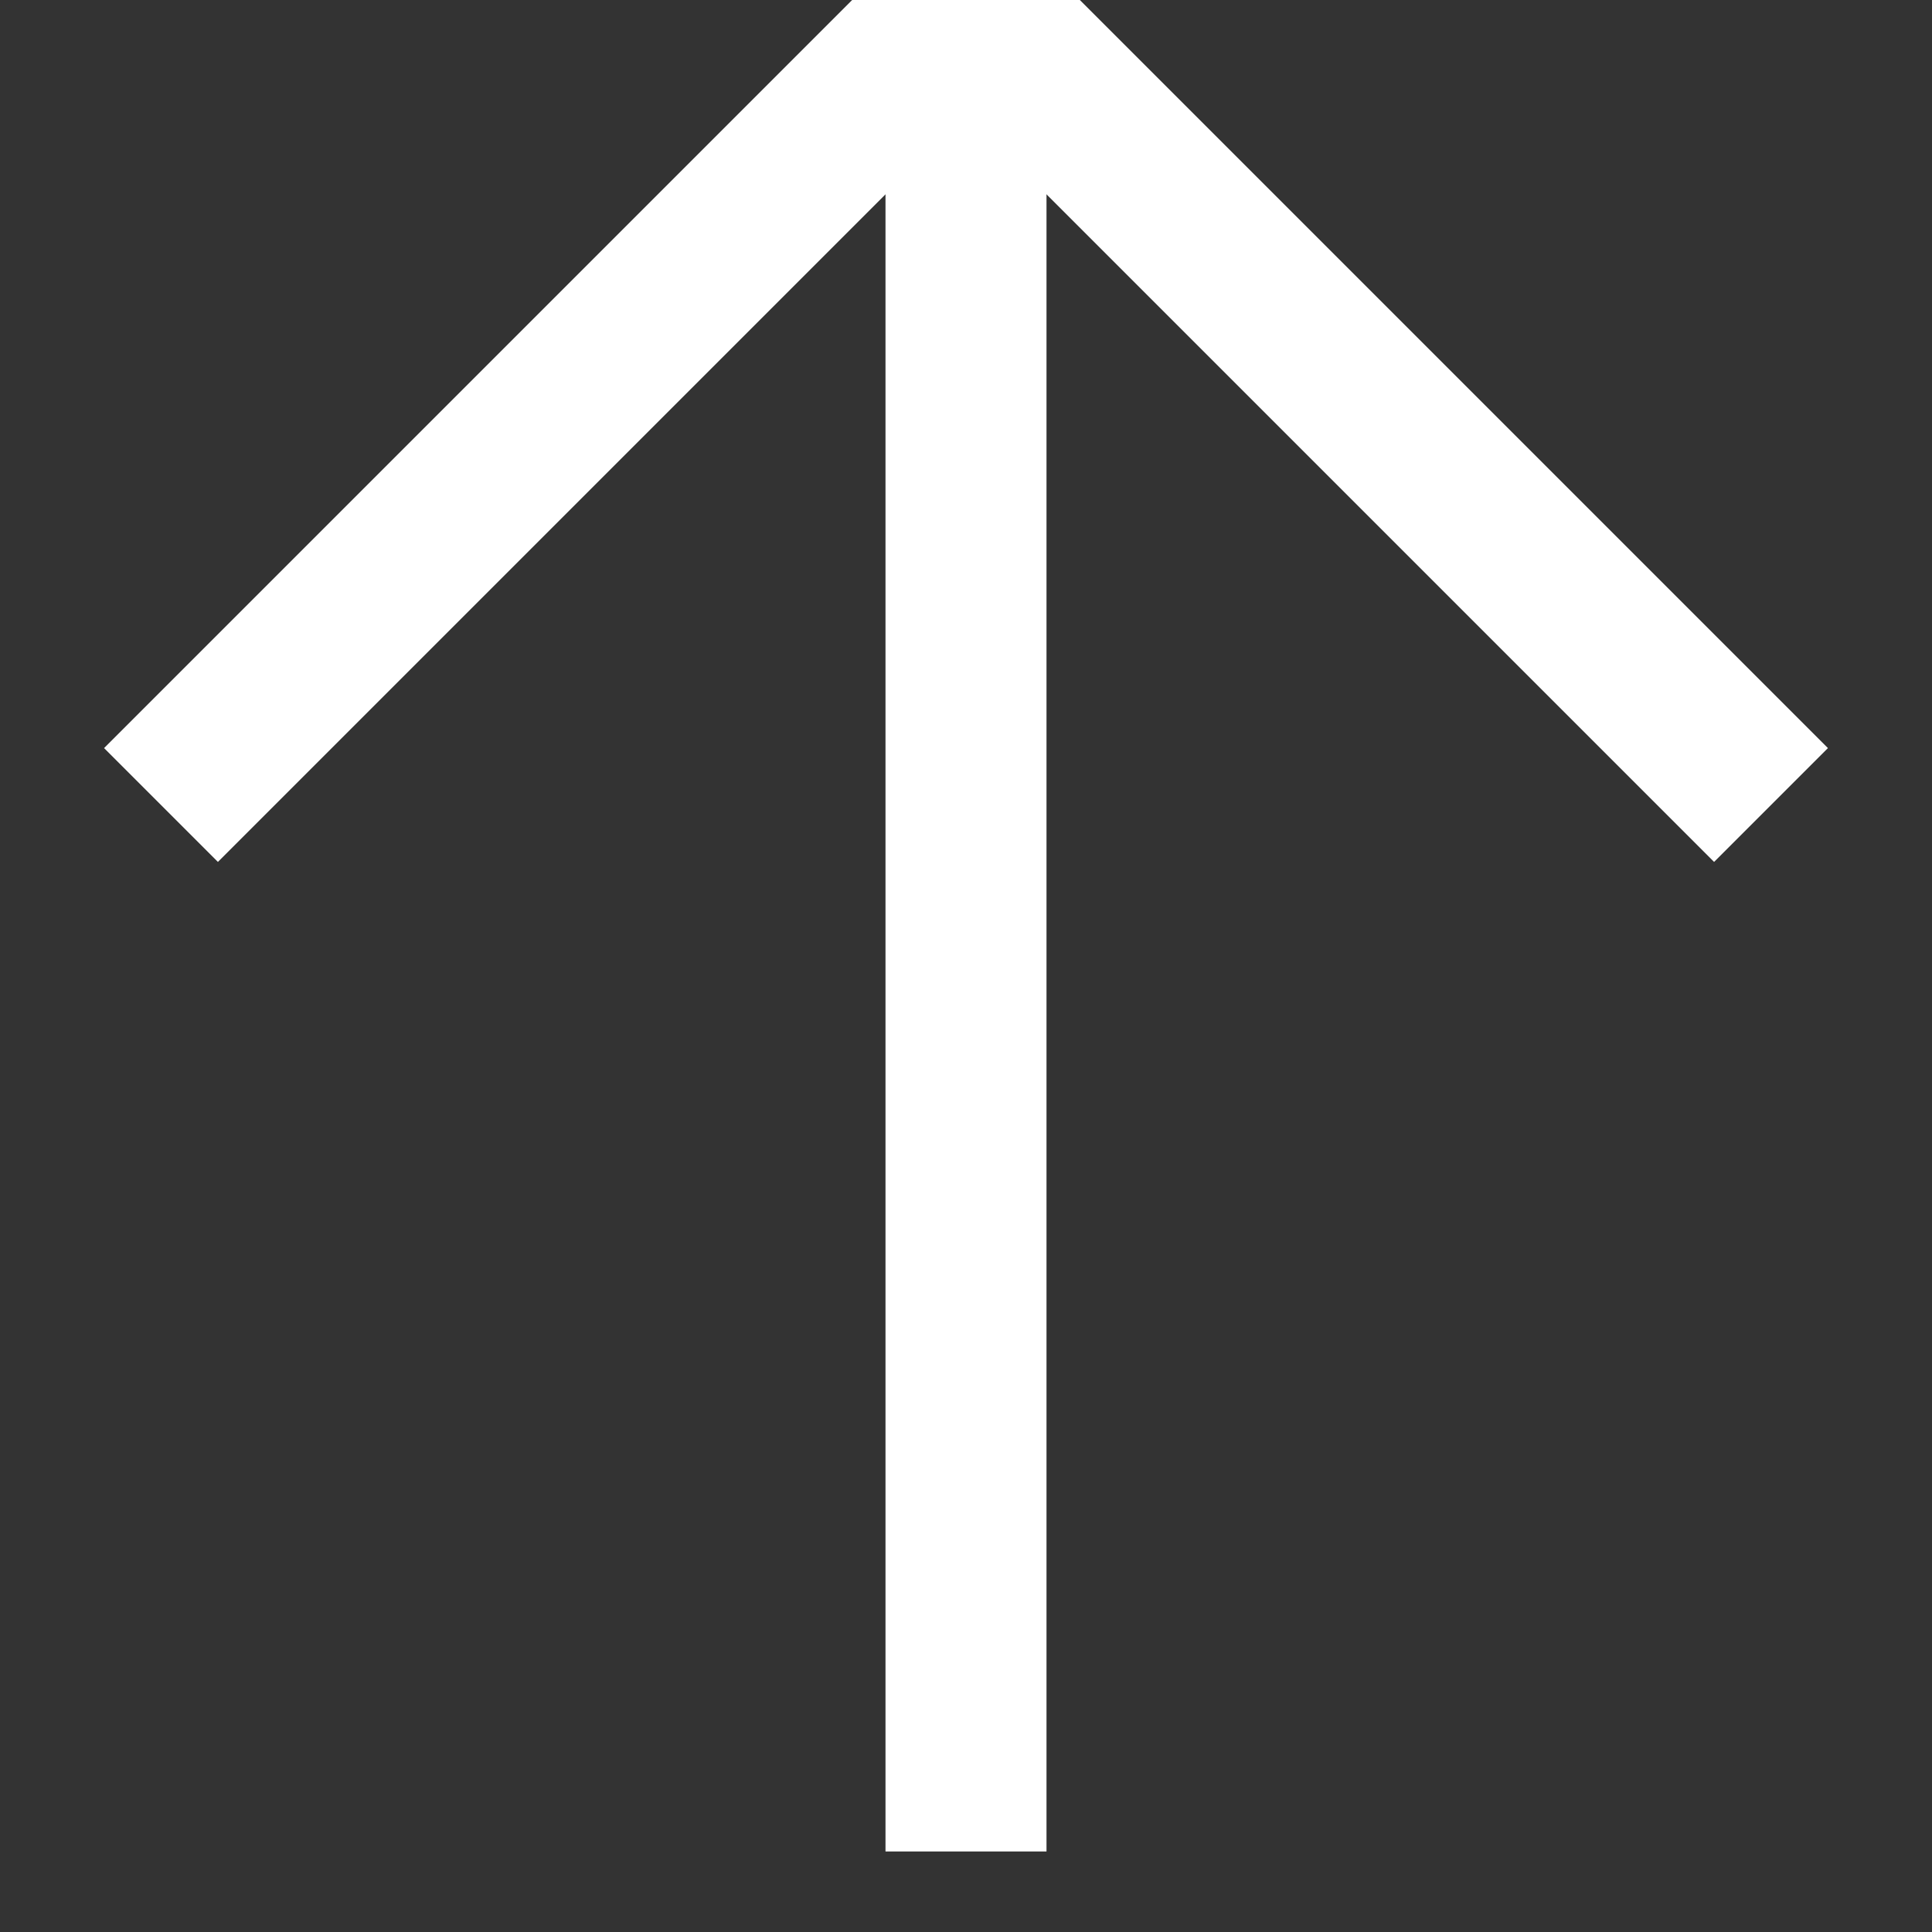 <?xml version="1.0" encoding="UTF-8"?>
<svg width="12px" height="12px" viewBox="0 0 12 12" version="1.1" xmlns="http://www.w3.org/2000/svg" xmlns:xlink="http://www.w3.org/1999/xlink">
    <rect x="0" y="0" width="12" height="12" fill="#333333" stroke="none"/>
    <title>Direction-Up</title>
    <g id="Assets" stroke="none" stroke-width="1" fill="none" fill-rule="evenodd" stroke-linejoin="round">
        <g id="Group" transform="translate(-2, -2)" stroke="#FFFFFF">
            <g transform="translate(8, 8) scale(1, -1) translate(-8, -8) translate(2.5, 2)">
                <line x1="2.27817765e-13" y1="6" x2="11" y2="6" id="Path-3-Copy" transform="translate(5.5, 6) rotate(90) translate(-5.5, -6) "></line>
                <polyline id="Path-3" transform="translate(5.5, 9.5) rotate(90) translate(-5.5, -9.5) " points="3 4.5 8 9.5 3 14.5"></polyline>
            </g>
        </g>
    </g>
</svg>